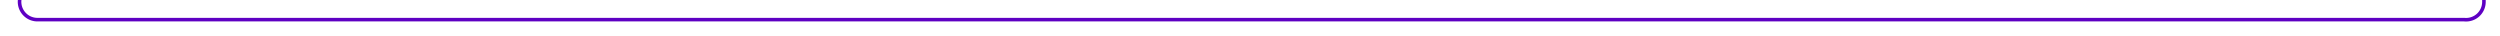 ﻿<?xml version="1.0" encoding="utf-8"?>
<svg version="1.1" xmlns:xlink="http://www.w3.org/1999/xlink" width="700px" height="10px" preserveAspectRatio="xMinYMid meet" viewBox="1848 3816  700 8" xmlns="http://www.w3.org/2000/svg">
  <path d="M 1853.5 3805  L 1853.5 3815  A 5 5 0 0 0 1858.5 3820.5 L 2538 3820.5  A 5 5 0 0 0 2543.5 3815.5 L 2543.5 3274  A 5 5 0 0 1 2548.5 3269.5 L 2559 3269.5  " stroke-width="1" stroke="#5e00c3" fill="none" />
  <path d="M 2553.3 3275.5  L 2560 3269.5  L 2553.3 3263.5  L 2555.6 3269.5  L 2553.3 3275.5  Z " fill-rule="nonzero" fill="#5e00c3" stroke="none" />
</svg>